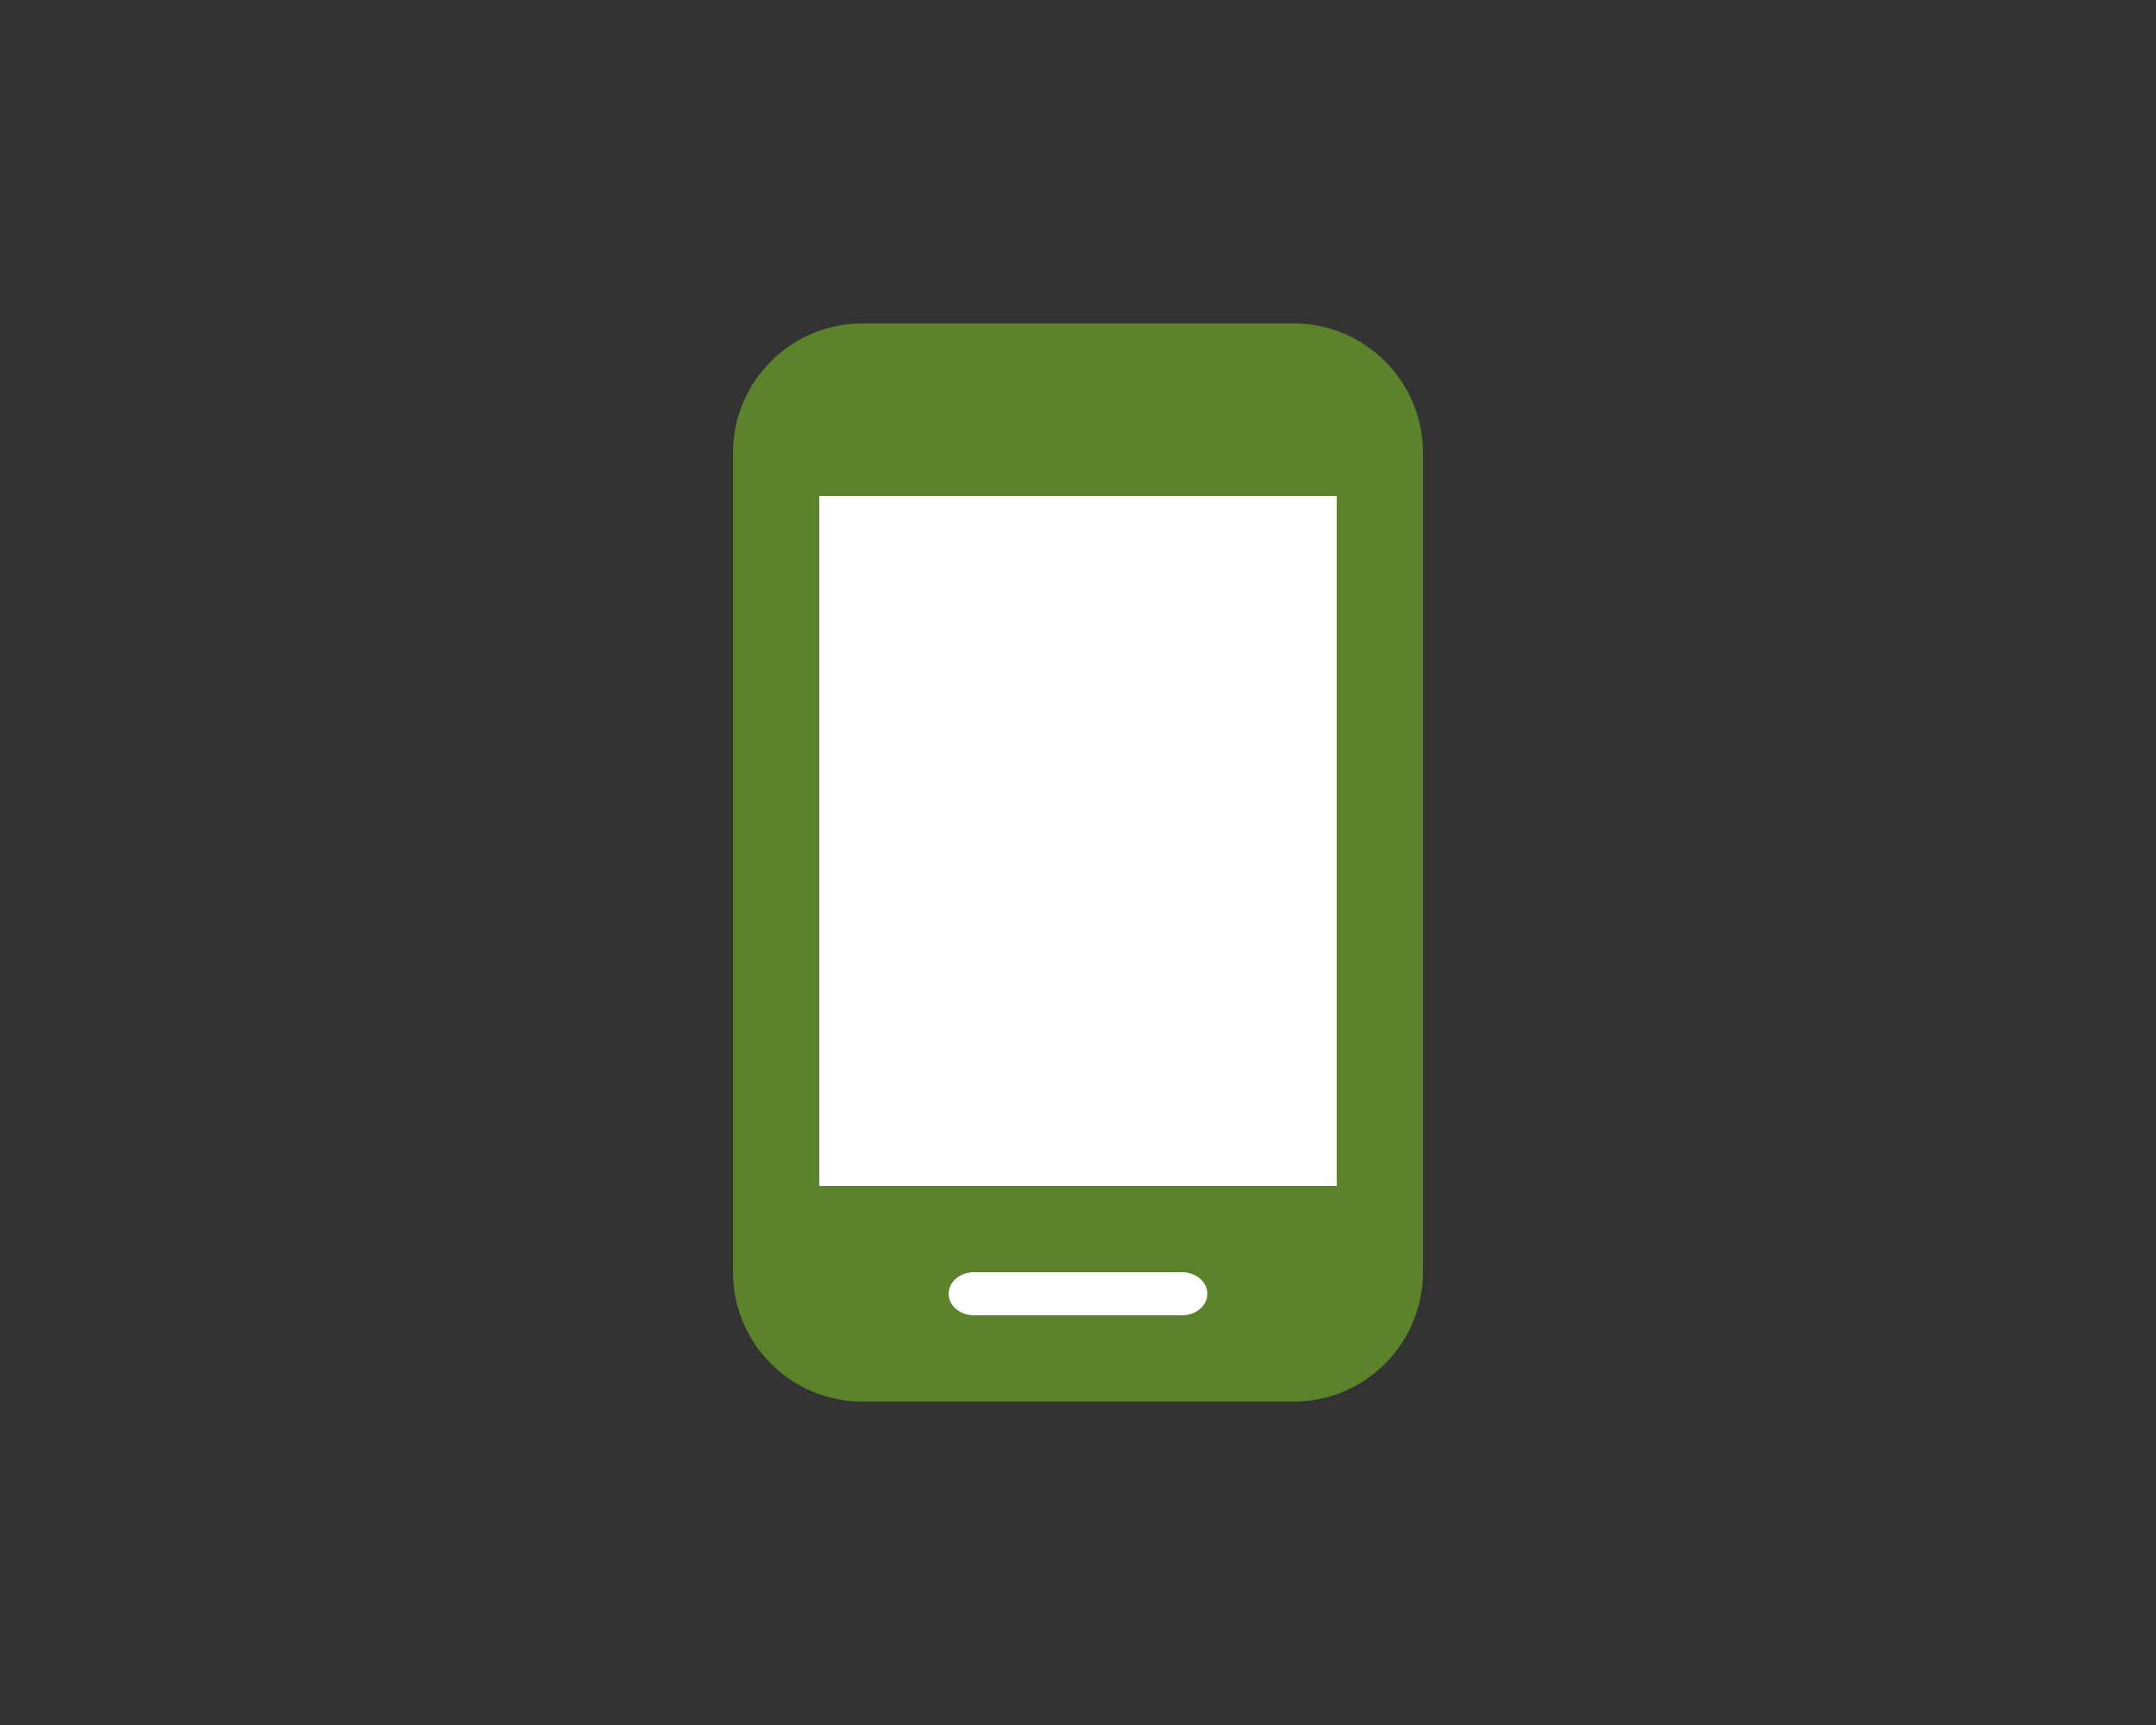 <?xml version="1.0" encoding="utf-8"?>
<!-- Generator: Adobe Illustrator 15.0.0, SVG Export Plug-In . SVG Version: 6.00 Build 0)  -->
<!DOCTYPE svg PUBLIC "-//W3C//DTD SVG 1.1//EN" "http://www.w3.org/Graphics/SVG/1.1/DTD/svg11.dtd">
<svg version="1.1" id="圖層_1" xmlns="http://www.w3.org/2000/svg" xmlns:xlink="http://www.w3.org/1999/xlink" x="0px" y="0px"
	 width="50px" height="40px" viewBox="0 0 50 40" enable-background="new 0 0 50 40" xml:space="preserve">
<rect x="0" y="0" width="50" height="40" fill="#333333" stroke="none"/>
<g id="圖層_1_4_">
	<g id="圖層_3_1_">
		<rect x="18.542" y="10.583" fill="#FFFFFF" width="12.917" height="20.5"/>
	</g>
	<g id="圖層_1_3_">
		<g id="圖層_3" display="none">
			<rect x="-20.75" y="-6.625" display="inline" fill="#88C941" width="72.25" height="49.375"/>
		</g>
		<g id="圖層_2" display="none">
			<rect x="14.438" y="14.938" display="inline" fill="#88C941" width="20.875" height="8.938"/>
		</g>
		<g id="圖層_1_2_">
			<g id="圖層_1_1_">
			</g>
			<g id="_x30_1">
				<g>
					<ellipse fill="#FFFFFF" cx="22.615" cy="73.322" rx="15.71" ry="10.865"/>
					<g>
						<g>
							<circle fill="#88C941" cx="27.619" cy="72.621" r="2.42"/>
							<path fill="#999999" d="M27.619,70.898c1.219,0,2.223,0.898,2.393,2.072c0.021-0.115,0.027-0.23,0.027-0.352
								c0-1.336-1.084-2.419-2.42-2.419s-2.42,1.083-2.42,2.419c0,0.119,0.012,0.232,0.027,0.352
								C25.397,71.799,26.4,70.898,27.619,70.898z"/>
						</g>
					</g>
					<circle fill="#88C941" cx="17.104" cy="72.621" r="2.42"/>
					<path fill="#999999" d="M17.104,70.898c1.218,0,2.222,0.898,2.392,2.072c0.016-0.115,0.028-0.23,0.028-0.352
						c0-1.336-1.083-2.419-2.42-2.419s-2.42,1.083-2.42,2.419c0,0.119,0.012,0.232,0.028,0.352
						C14.882,71.799,15.887,70.898,17.104,70.898z"/>
					<polygon fill="#FFFFFF" points="28.234,82.206 33.563,76.384 35.941,83.908 					"/>
				</g>
			</g>
			<g id="_x30_1_1_">
				<g>
					<ellipse fill="#88C941" cx="67.615" cy="73.322" rx="15.711" ry="10.865"/>
					<g>
						<g>
							<circle fill="#FFFFFF" cx="72.619" cy="72.621" r="2.42"/>
							<path fill="#5C822B" d="M72.619,70.898c1.219,0,2.223,0.898,2.393,2.072c0.021-0.115,0.027-0.23,0.027-0.352
								c0-1.336-1.084-2.419-2.42-2.419s-2.42,1.083-2.42,2.419c0,0.119,0.012,0.232,0.027,0.352
								C70.398,71.799,71.402,70.898,72.619,70.898z"/>
						</g>
					</g>
					<circle fill="#FFFFFF" cx="62.105" cy="72.621" r="2.42"/>
					<path fill="#5C822B" d="M62.105,70.898c1.217,0,2.221,0.898,2.391,2.072c0.018-0.115,0.029-0.23,0.029-0.352
						c0-1.336-1.084-2.419-2.42-2.419c-1.338,0-2.422,1.083-2.422,2.419c0,0.119,0.014,0.232,0.027,0.352
						C59.883,71.799,60.887,70.898,62.105,70.898z"/>
					<polygon fill="#88C941" points="73.236,82.206 78.564,76.384 80.941,83.908 					"/>
				</g>
			</g>
			<g id="_x30_2" display="none">
				<g display="inline">
					<circle fill="#29ABE2" cx="22.818" cy="73.75" r="11.631"/>
					<circle fill="#CCCCCC" cx="22.818" cy="73.75" r="9.266"/>
					<path fill="#B3B3B3" d="M22.818,65.273c4.984,0,9.048,3.937,9.254,8.871c0.006-0.131,0.011-0.265,0.011-0.396
						c0-5.118-4.147-9.268-9.265-9.268s-9.265,4.147-9.265,9.268c0,0.131,0.004,0.266,0.009,0.396
						C13.769,69.21,17.832,65.273,22.818,65.273z"/>
					<g>
						<rect x="22.818" y="73.98" fill="#999999" width="7.885" height="0.918"/>
						<rect x="22.818" y="73.391" fill="#F6F5F1" width="7.885" height="0.916"/>
					</g>
					<g>
						
							<rect x="17.696" y="72.308" transform="matrix(0.79 0.613 -0.613 0.79 48.944 2.708)" fill="#999999" width="5.64" height="1.07"/>
						
							<rect x="17.704" y="71.71" transform="matrix(0.79 0.613 -0.613 0.79 48.578 2.578)" fill="#F6F5F1" width="5.64" height="1.069"/>
					</g>
					
						<rect x="21.596" y="70.82" transform="matrix(-0.707 0.707 -0.707 -0.707 93.857 103.289)" fill="#29ABE2" width="7.885" height="0.522"/>
					<g>
						<circle fill="#999999" cx="22.817" cy="74.342" r="1.577"/>
						<circle fill="#F6F5F1" cx="22.817" cy="73.75" r="1.577"/>
					</g>
				</g>
			</g>
			<g id="_x30_3" display="none">
				<g display="inline">
					<path fill="#78C779" d="M33.741,68.563h0.079c-0.266-0.558-0.571-1.092-0.916-1.599l-0.035,0.063
						c-3.506-5.25-10.528-6.953-16.08-3.76c-1.619,0.931-2.939,2.178-3.931,3.619l0.031,0.063c-0.341,0.5-0.645,1.025-0.909,1.574
						h-0.068c-1.659,3.472-1.641,7.67,0.422,11.258c2.085,3.626,5.763,5.762,9.643,6.035l-6.108-12.689l6.114,12.682
						c0.301,0.021,0.604,0.037,0.91,0.037c0.287,0,0.57-0.016,0.85-0.033l0.001,0.002c1.744-0.133,3.486-0.646,5.105-1.578
						C34.361,81.064,36.432,74.21,33.741,68.563z"/>
					
						<line fill="none" stroke="#78C779" stroke-width="0.195" stroke-miterlimit="10" x1="23.055" y1="73.463" x2="22.728" y2="74.036"/>
					<path fill="#F56363" d="M32.904,66.964l-0.035,0.063c-3.506-5.25-10.528-6.953-16.08-3.76
						c-1.619,0.931-2.939,2.178-3.931,3.617l0.945,1.645l9.062,15.758l9.115-15.727l1.762,0.004h0.078
						C33.555,68.005,33.249,67.471,32.904,66.964z"/>
					<path fill="#C64444" d="M23.254,83.117l-9.061-15.758l-0.731-1.271c-0.211,0.26-0.415,0.523-0.604,0.797l0.945,1.643
						l9.062,15.76"/>
					<path fill="#FFD403" d="M33.741,68.563l-1.763-0.002l-9.087-0.017v5.492h5.914l-5.938,10.249l-0.882,1.523
						c0.301,0.021,0.604,0.031,0.91,0.031c0.287,0,0.57-0.014,0.85-0.027h0.001c1.744-0.133,3.486-0.646,5.104-1.576
						C34.361,81.064,36.432,74.21,33.741,68.563z"/>
					<g>
						<path fill="#D89000" d="M23.07,69.518l10.87,0.019l0.211,0.001c-0.121-0.328-0.258-0.652-0.407-0.975l-1.763-0.002
							l-9.087-0.017v5.492h0.178L23.07,69.518L23.07,69.518z"/>
					</g>
					<path fill="#78C779" d="M18.334,76.407l-4.531-7.88l-0.911-1.584c-0.342,0.502-0.647,1.029-0.913,1.582h-0.068
						c-1.659,3.47-1.641,7.67,0.422,11.256c2.085,3.626,5.763,5.762,9.643,6.035l0.888-1.531l4.566-7.878H18.334z"/>
					<g>
						<path fill="#4C894C" d="M26.262,76.407l-4.566,7.878l-0.812,1.4c0.362,0.059,0.726,0.104,1.092,0.131l0.888-1.531l4.566-7.878
							H26.262L26.262,76.407z"/>
					</g>
					<rect x="23.055" y="73.165" fill="#FFD403" width="7.712" height="3.242"/>
					<circle fill="#338E33" cx="22.891" cy="74.334" r="5.212"/>
					<circle fill="#F6F6F6" cx="22.891" cy="73.75" r="5.212"/>
					<circle fill="#5CAFE0" cx="22.892" cy="73.75" r="4.432"/>
				</g>
			</g>
			<g id="_x30_4" display="none">
				<g display="inline">
					<path fill="#9E5F3C" d="M25.033,66.786c0,0-1.329-0.71-0.518-2.49s1.063-2.44,1.063-2.44s1.133-1.854,3.262-0.939l2.002,0.818
						c0,0,0.625,0.632,1.098,2.263s0.687,12.831-10.979,22.155c0,0-2.598,2.225-4.621,1.334c-2.022-0.889-2.52-1.334-2.52-1.334
						s-1.182-0.651-0.25-2.106c0.933-1.456,1.579-2.47,1.579-2.47l0,0c0,0,1.197-1.977,3.27-0.727l1.528,0.606
						c0,0,0.963,0.661,1.991-0.853c0.448-0.66,1.51-2.492,2.598-4.443c1.396-2.516,2.837-5.227,3.057-5.881
						c0.347-1.039-0.344-1.787-0.948-2.34C25.852,67.23,25.033,66.786,25.033,66.786z"/>
					<path fill="#E38B55" d="M24.815,66.627c0,0-1.347-1.367-0.535-3.146c0.812-1.777,1.063-2.438,1.063-2.438
						s1.132-1.854,3.263-0.938l2.004,0.817c0,0,0.623,0.63,1.095,2.263c0.471,1.631,0.685,12.832-10.979,22.156
						c0,0-2.598,2.225-4.621,1.333c-2.023-0.889-2.57-0.756-2.57-0.756s-1.132-1.229-0.199-2.688
						c0.932-1.457,1.579-2.474,1.579-2.474l0,0c0,0,1.196-1.974,3.269-0.722l1.528,0.605c0,0,0.964,0.657,1.991-0.854
						c0.449-0.66,1.512-2.493,2.598-4.445c1.399-2.515,2.839-5.227,3.06-5.882c0.346-1.038-0.344-1.787-0.949-2.339
						C25.616,66.415,24.815,66.627,24.815,66.627z"/>
				</g>
			</g>
		</g>
		<g id="圖層_10">
			<path fill="#5C822B" d="M30,7.5H20c-1.657,0-3,1.343-3,3v19c0,1.657,1.343,3,3,3h10c1.657,0,3-1.343,3-3v-19
				C33,8.843,31.657,7.5,30,7.5z M27.412,30.5h-4.824C22.264,30.5,22,30.275,22,30s0.264-0.5,0.588-0.5h4.824
				C27.736,29.5,28,29.725,28,30S27.736,30.5,27.412,30.5z M31,27.5H19v-16h12V27.5z"/>
		</g>
	</g>
</g>
<g id="圖層_2_2_">
</g>
</svg>
